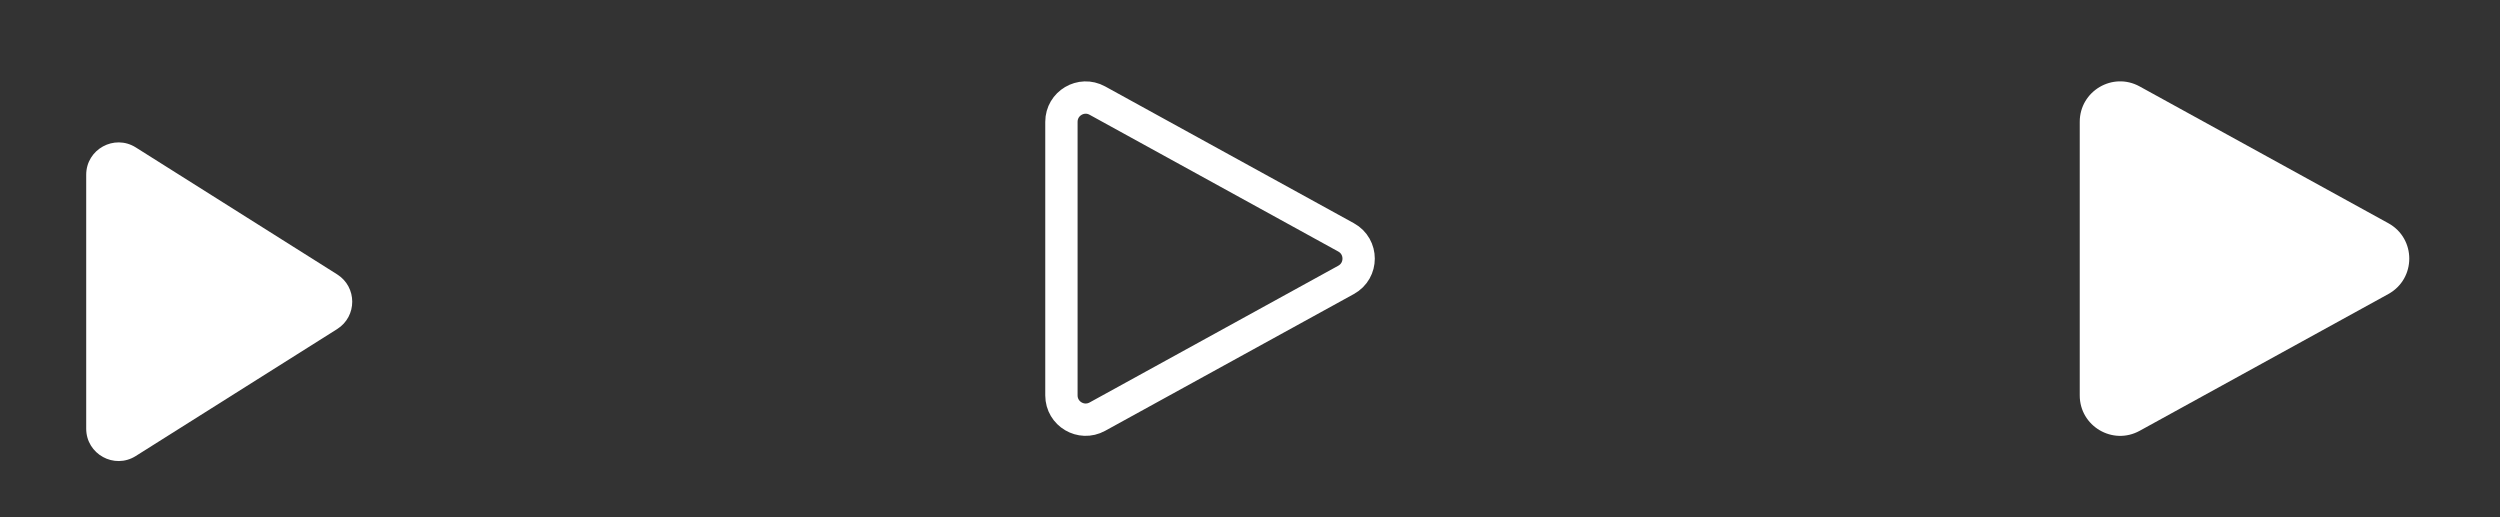 <svg width="116" height="24" viewBox="0 0 116 24" fill="none" xmlns="http://www.w3.org/2000/svg">
<rect x="0" y="0" width="116" height="24" fill="#333333" stroke="none"/>
<path d="M6.3 6.84C5.301 6.211 4 6.929 4 8.109V19.89C4 21.071 5.301 21.789 6.3 21.159L15.644 15.269C16.577 14.68 16.577 13.319 15.644 12.731L6.3 6.84Z" fill="white"/>
<path d="M49.25 5.653C49.25 4.797 50.167 4.255 50.917 4.667L62.458 11.014C63.235 11.442 63.235 12.558 62.458 12.986L50.917 19.333C50.167 19.745 49.25 19.203 49.25 18.347V5.653Z" stroke="white" stroke-width="1.5" stroke-linecap="round" stroke-linejoin="round"/>
<path fill-rule="evenodd" clip-rule="evenodd" d="M96.5 5.653C96.5 4.226 98.029 3.322 99.279 4.01L110.819 10.357C112.114 11.069 112.114 12.93 110.819 13.643L99.279 19.99C98.029 20.677 96.5 19.773 96.5 18.347V5.653Z" fill="white"/>
</svg>

